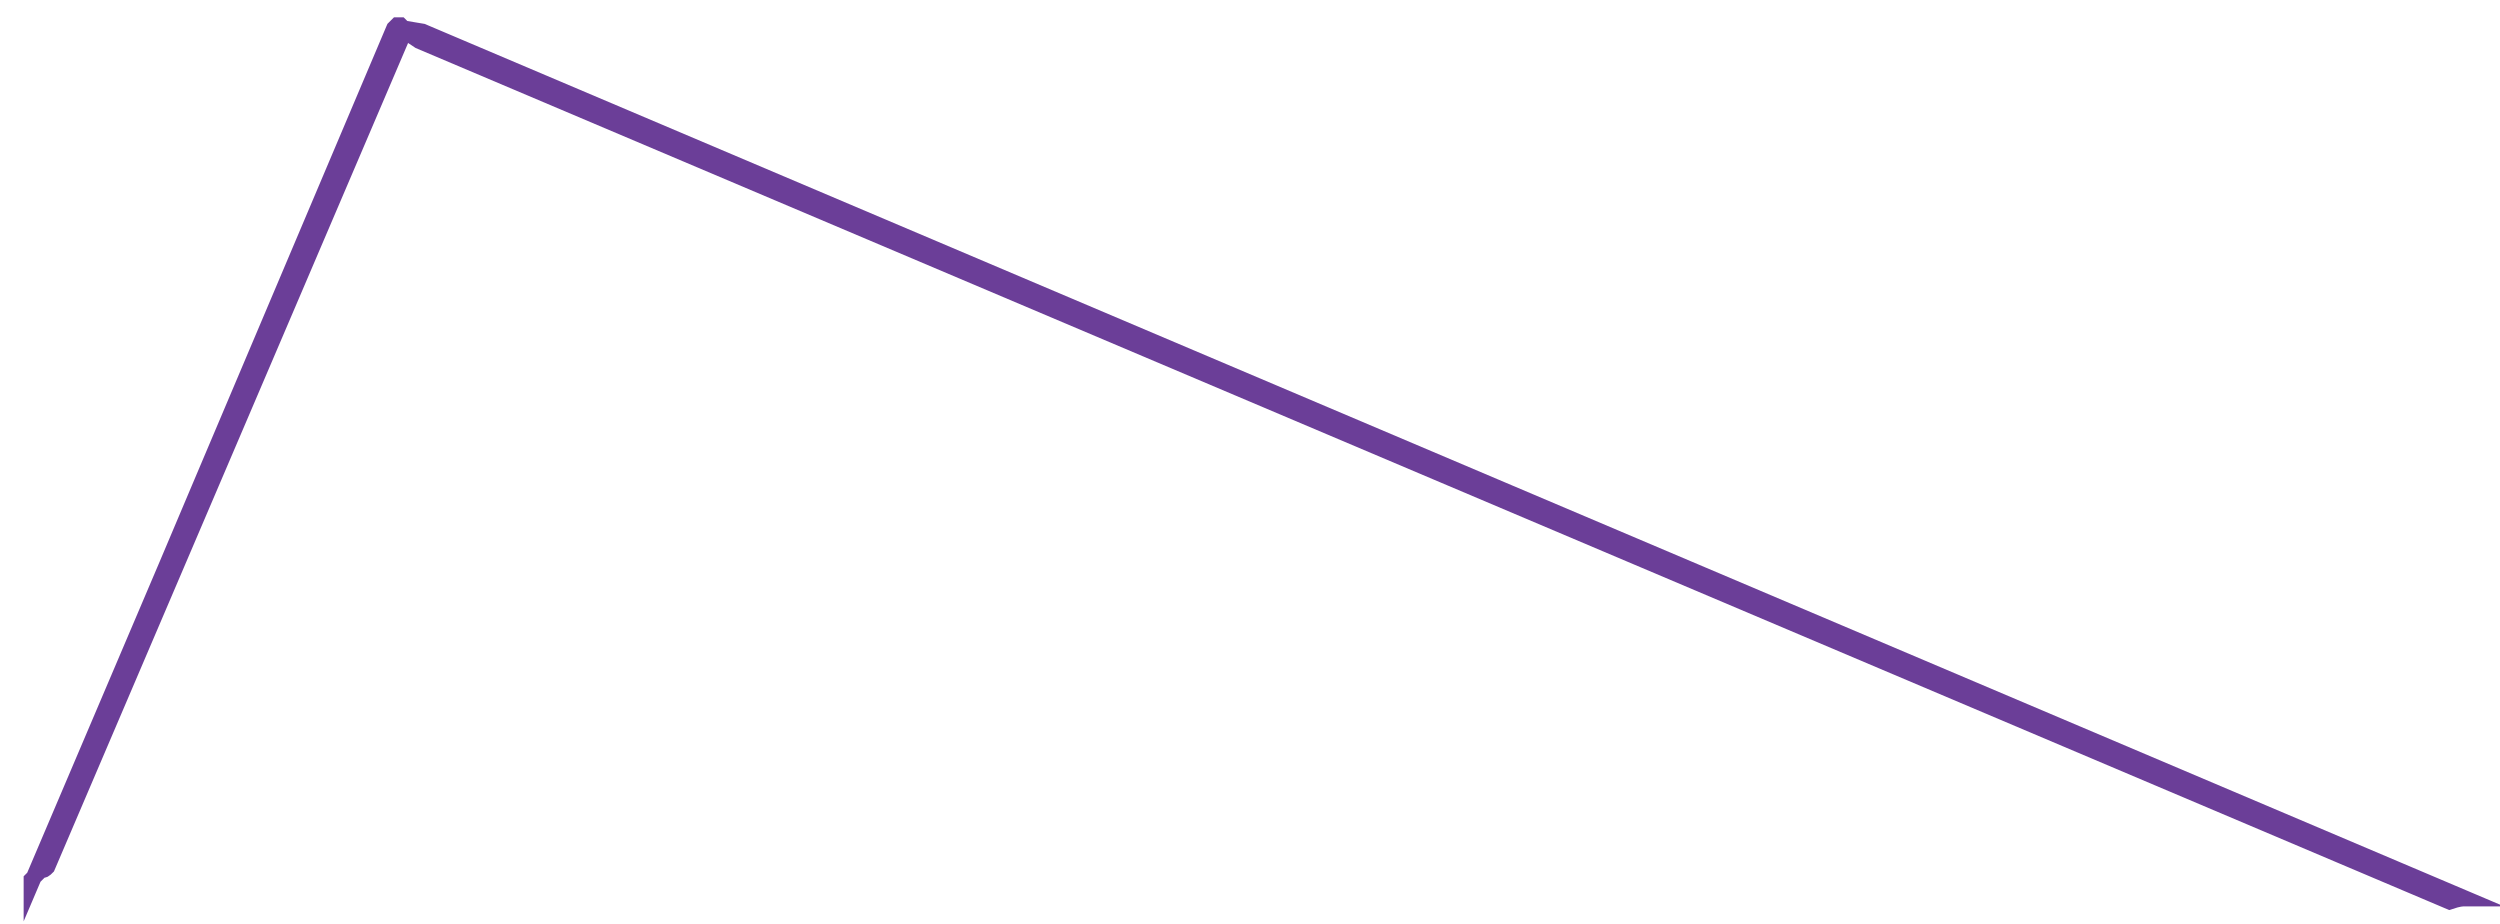 <?xml version="1.0" encoding="utf-8"?>
<!-- Generator: Adobe Illustrator 21.1.0, SVG Export Plug-In . SVG Version: 6.00 Build 0)  -->
<svg version="1.1" id="Layer_1" xmlns="http://www.w3.org/2000/svg" xmlns:xlink="http://www.w3.org/1999/xlink" x="0px" y="0px"
	 viewBox="0 0 79.3 29.3" style="enable-background:new 0 0 79.3 29.3;" xml:space="preserve">
<style type="text/css">
	.st0{display:none;fill:#DA1C5C;stroke:#D91B5C;stroke-miterlimit:10;}
	.st1{fill:#6B3E98;stroke:#6B3E98;stroke-width:0.5;stroke-miterlimit:10;}
	.st2{display:none;fill:#EF3C3A;stroke:#EF3D3B;stroke-width:0.5;stroke-miterlimit:10;}
	.st3{display:none;fill:#F9A026;stroke:#F9A128;stroke-width:0.5;stroke-miterlimit:10;}
</style>
<path class="st0" d="M81.5,29.9c-0.1,0-0.2,0-0.5,0.1l0,0L16.6,2.7l-0.3-0.1l-0.1-0.1l-0.1,0L16,2.8L4.8,28.9
	C4.8,29,4.7,29,4.7,29.1c0,0,0,0-0.1,0.1c-0.1,0.1-0.1,0.1-0.2,0.2c0,0,0,0,0,0.1l4.3-10.1l1.1-2.6l6.1-14.4L16,2.2l0.1,0h0l0.1,0.1
	l0.5,0.2L81.5,29.9z"/>
<path class="st1" d="M78.2,28.5c-0.1,0-0.2,0-0.5,0.1l0,0L13.3,1.3L13,1.1l-0.1-0.1l-0.1,0l-0.1,0.3L1.5,27.5
	c-0.1,0.1-0.1,0.1-0.2,0.1c0,0,0,0-0.1,0.1c-0.1,0.1-0.1,0.1-0.2,0.2c0,0,0,0,0,0.1l4.3-10.1l1.1-2.6l6.1-14.4l0.1-0.1l0.1,0h0
	l0.1,0.1L13.4,1L78.2,28.5z"/>
<path class="st2" d="M78.2,28.5c-0.1,0-0.2,0-0.5,0.1l0,0L13.3,1.3L13,1.1l-0.1-0.1l-0.1,0l-0.1,0.3L1.5,27.5
	c-0.1,0.1-0.1,0.1-0.2,0.1c0,0,0,0-0.1,0.1c-0.1,0.1-0.1,0.1-0.2,0.2c0,0,0,0,0,0.1l4.3-10.1l1.1-2.6l6.1-14.4l0.1-0.1l0.1,0h0
	l0.1,0.1L13.4,1L78.2,28.5z"/>
<path class="st3" d="M78,28.5c-0.1,0-0.2,0-0.5,0.1l0,0L13.1,1.3l-0.3-0.1l-0.1-0.1l-0.1,0l-0.1,0.3L1.3,27.5
	c-0.1,0.1-0.1,0.1-0.2,0.1c0,0,0,0-0.1,0.1c-0.1,0.1-0.1,0.1-0.2,0.2c0,0,0,0,0,0.1l4.3-10.1l1.1-2.6l6.1-14.4l0.1-0.1l0.1,0h0
	l0.1,0.1L13.1,1L78,28.5z"/>
</svg>
